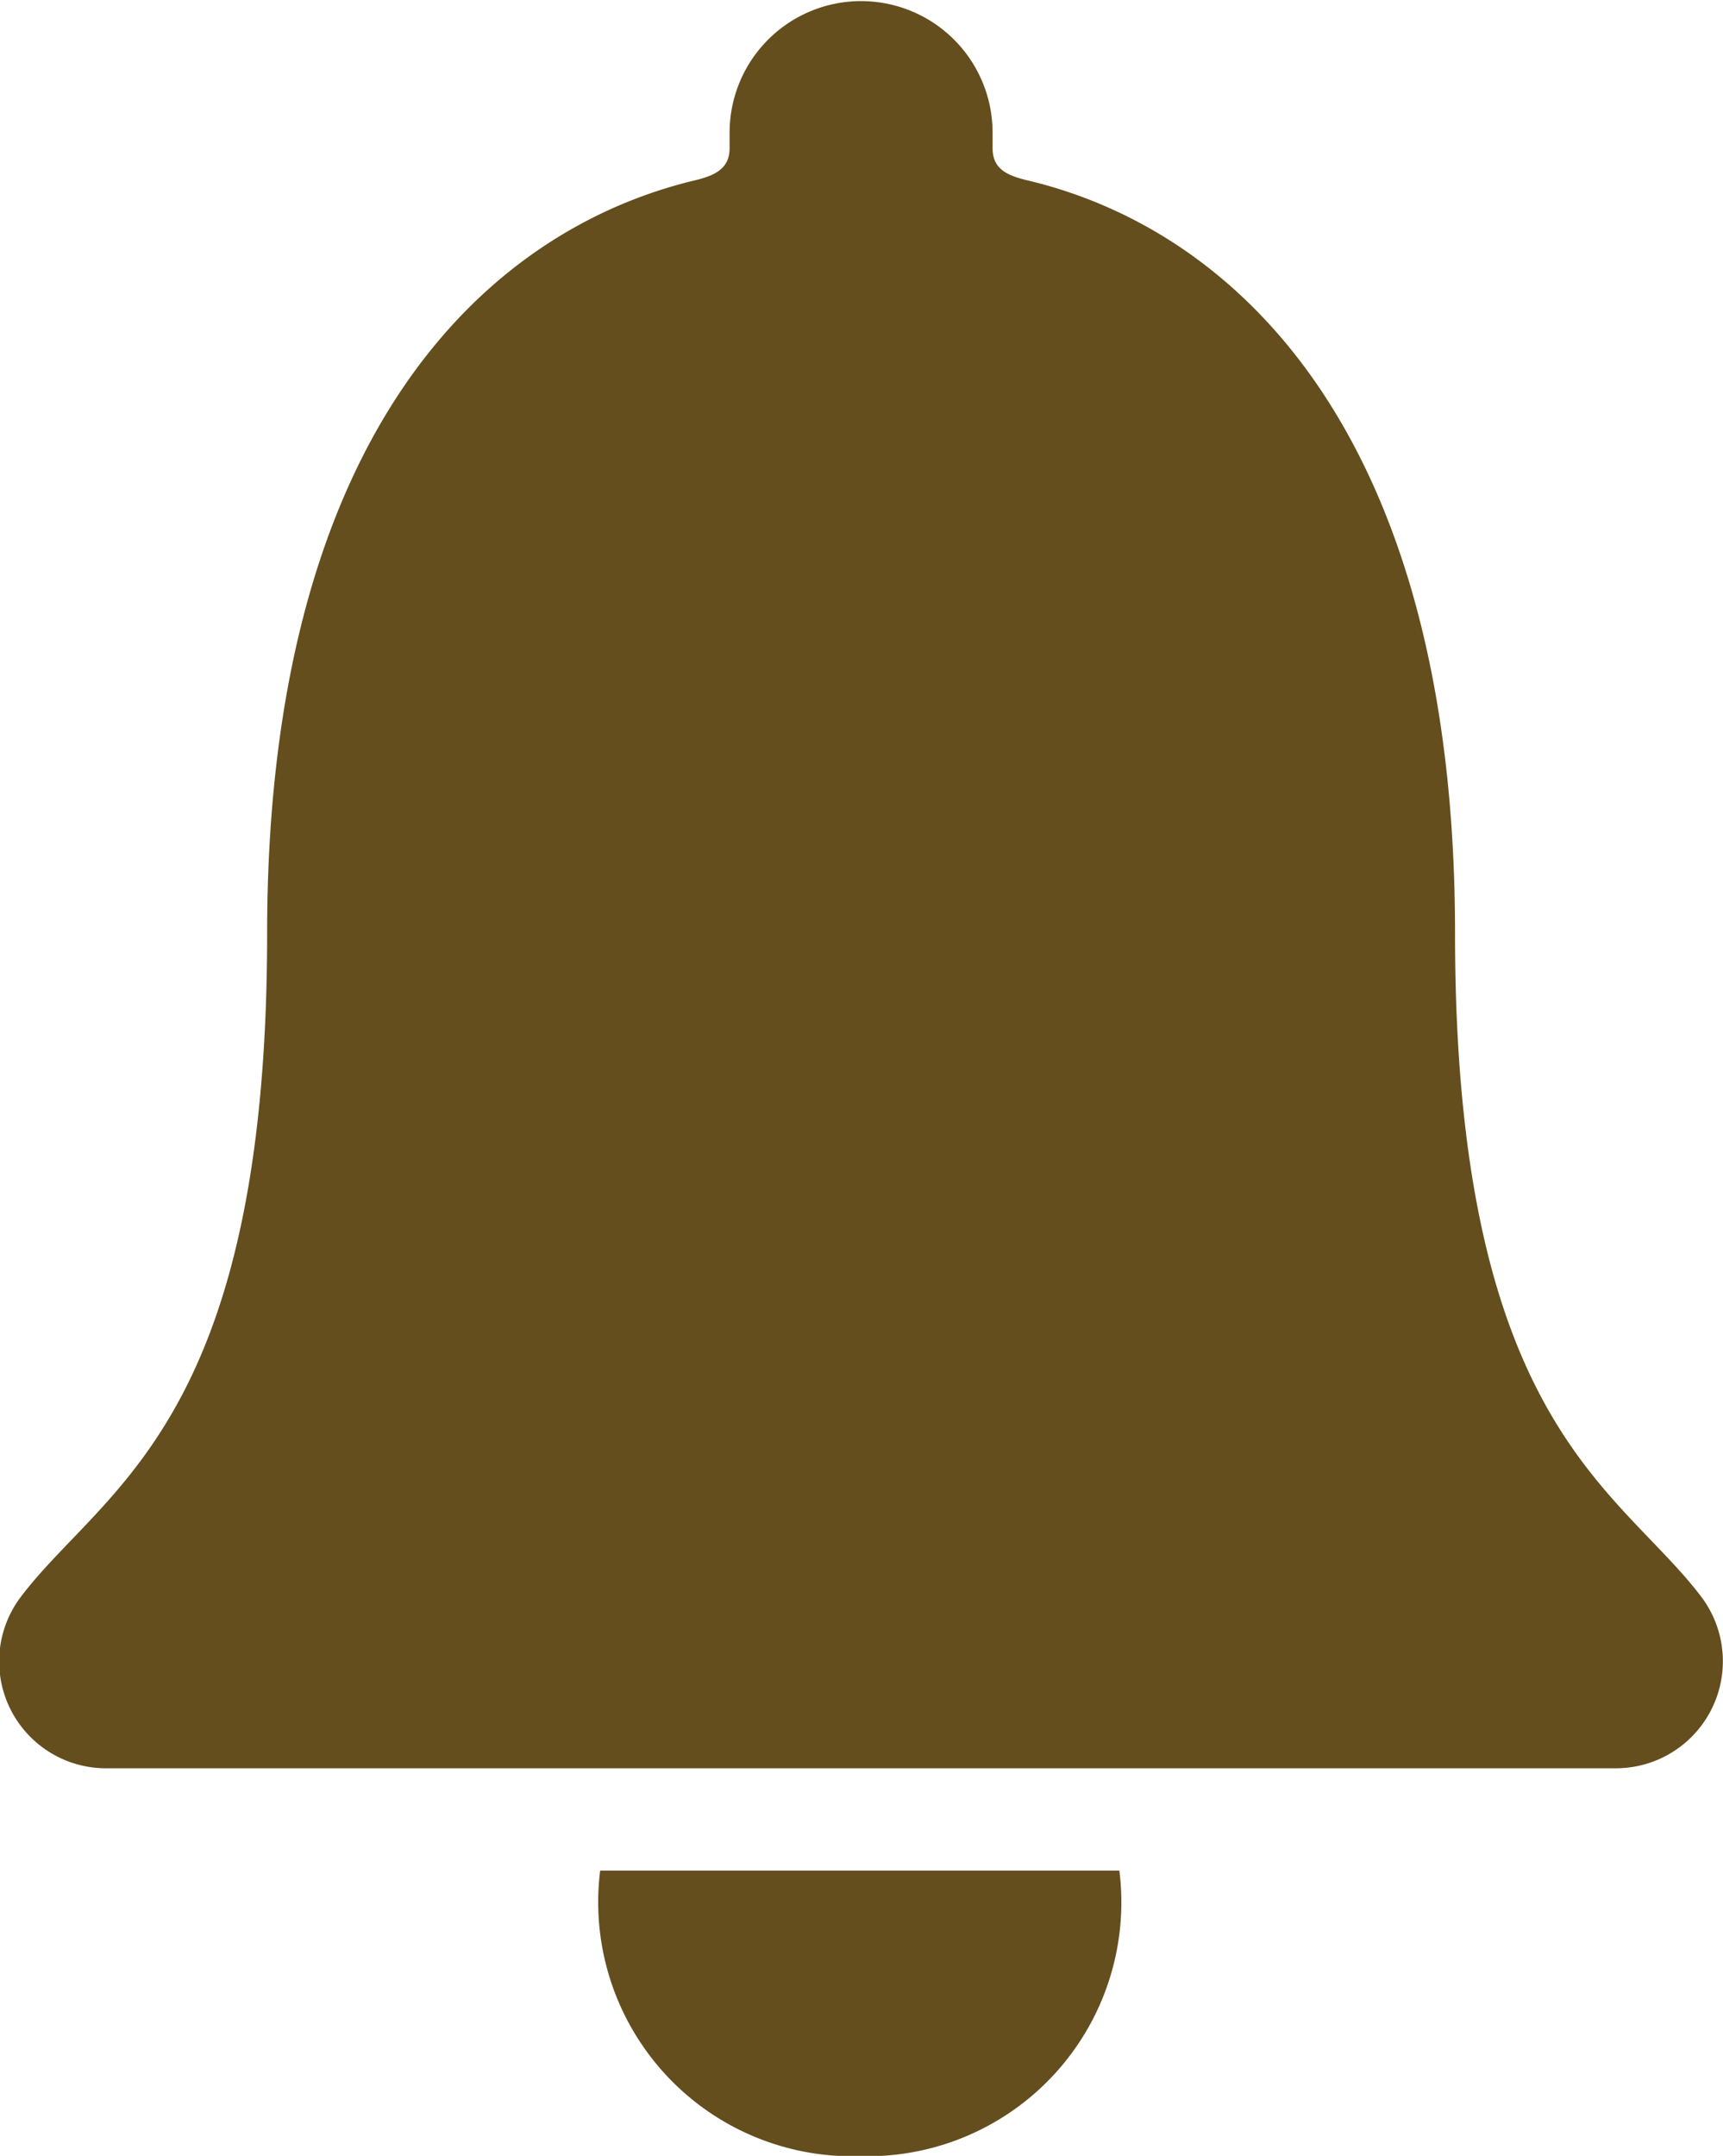 <svg xmlns="http://www.w3.org/2000/svg" width="12.448" height="15.569" viewBox="0 0 12.448 15.569">
  <g id="notification" transform="translate(-6.761 -3.93)">
    <path id="Path_8402" data-name="Path 8402" d="M16.479,30.4a1.834,1.834,0,0,0,1.872-2.062H14.6A1.835,1.835,0,0,0,16.479,30.4Z" transform="translate(-3.503 -10.899)" fill="#644e1d"/>
    <path id="Path_8403" data-name="Path 8403" d="M19.051,15.46c-.6-.79-1.778-1.253-1.778-4.79,0-3.63-1.6-5.09-3.1-5.44-.14-.035-.241-.082-.241-.23V4.888a.949.949,0,1,0-1.9,0V5c0,.144-.1.195-.241.23-1.5.354-3.1,1.809-3.1,5.44,0,3.537-1.179,4-1.778,4.79A.772.772,0,0,0,7.537,16.7h10.9A.773.773,0,0,0,19.051,15.46Z" transform="translate(0 0)" fill="#644e1d"/>
  </g>
</svg>
